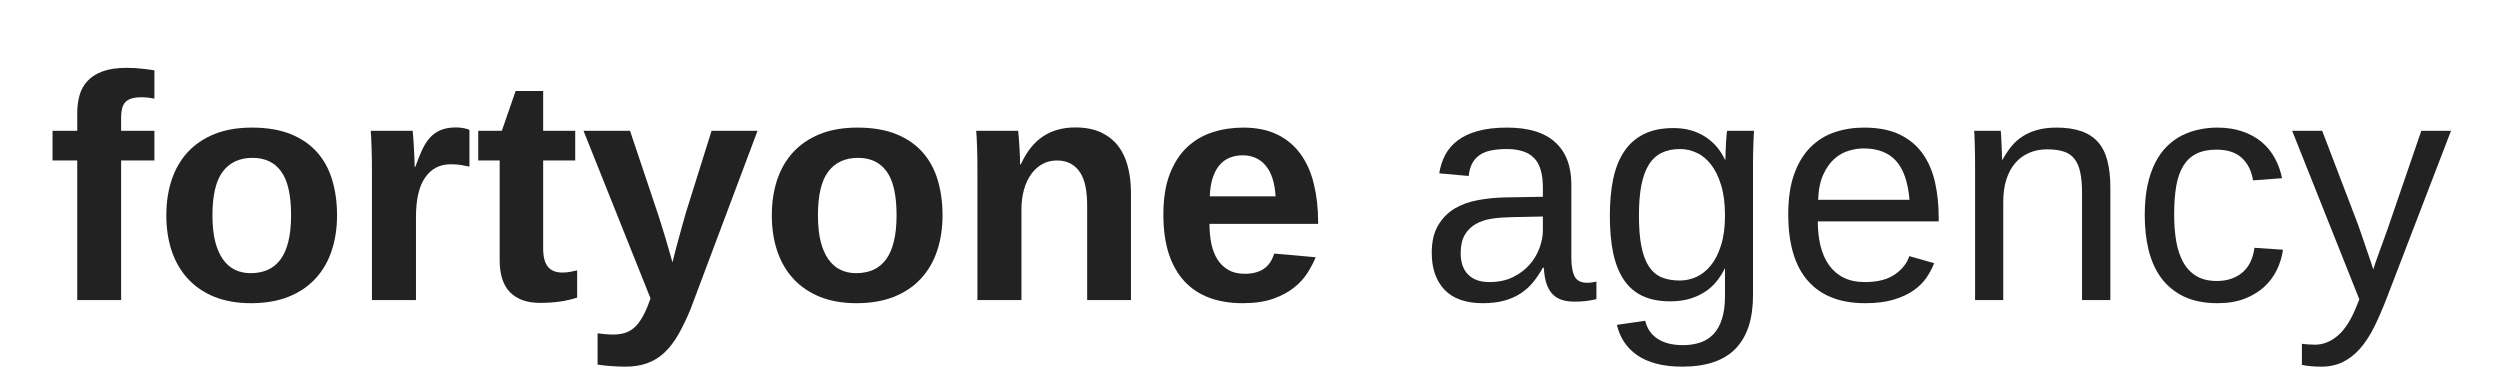<svg xmlns="http://www.w3.org/2000/svg" xmlns:xlink="http://www.w3.org/1999/xlink" width="673" zoomAndPan="magnify" viewBox="0 0 504.75 76.5" height="102" preserveAspectRatio="xMidYMid meet" version="1.0"><defs><g/></defs><g fill="#222222" fill-opacity="1"><g transform="translate(9.501, 60.59)"><g><path d="M 14.953 -28.188 L 14.953 0 L 6.094 0 L 6.094 -28.188 L 1.109 -28.188 L 1.109 -34.188 L 6.094 -34.188 L 6.094 -37.766 C 6.094 -39.066 6.25 -40.27 6.562 -41.375 C 6.883 -42.488 7.426 -43.453 8.188 -44.266 C 8.945 -45.086 9.969 -45.727 11.25 -46.188 C 12.531 -46.656 14.129 -46.891 16.047 -46.891 C 17.055 -46.891 18.051 -46.836 19.031 -46.734 C 20.02 -46.629 20.898 -46.516 21.672 -46.391 L 21.672 -40.672 C 21.297 -40.754 20.867 -40.82 20.391 -40.875 C 19.922 -40.926 19.488 -40.953 19.094 -40.953 C 18.27 -40.953 17.586 -40.867 17.047 -40.703 C 16.516 -40.535 16.094 -40.281 15.781 -39.938 C 15.477 -39.602 15.266 -39.176 15.141 -38.656 C 15.016 -38.145 14.953 -37.551 14.953 -36.875 L 14.953 -34.188 L 21.672 -34.188 L 21.672 -28.188 Z M 14.953 -28.188 "/></g></g></g><g fill="#222222" fill-opacity="1"><g transform="translate(31.05, 60.59)"><g><path d="M 37 -17.125 C 37 -14.508 36.633 -12.117 35.906 -9.953 C 35.188 -7.785 34.098 -5.914 32.641 -4.344 C 31.191 -2.77 29.379 -1.547 27.203 -0.672 C 25.035 0.191 22.508 0.625 19.625 0.625 C 16.844 0.625 14.383 0.195 12.25 -0.656 C 10.125 -1.52 8.336 -2.734 6.891 -4.297 C 5.453 -5.859 4.363 -7.727 3.625 -9.906 C 2.895 -12.082 2.531 -14.488 2.531 -17.125 C 2.531 -19.676 2.879 -22.031 3.578 -24.188 C 4.285 -26.344 5.352 -28.211 6.781 -29.797 C 8.219 -31.379 10.02 -32.613 12.188 -33.5 C 14.363 -34.383 16.906 -34.828 19.812 -34.828 C 22.883 -34.828 25.504 -34.383 27.672 -33.5 C 29.848 -32.613 31.625 -31.383 33 -29.812 C 34.383 -28.25 35.395 -26.383 36.031 -24.219 C 36.676 -22.062 37 -19.695 37 -17.125 Z M 27.719 -17.125 C 27.719 -21.195 27.051 -24.145 25.719 -25.969 C 24.395 -27.801 22.469 -28.719 19.938 -28.719 C 17.32 -28.719 15.316 -27.789 13.922 -25.938 C 12.535 -24.082 11.844 -21.145 11.844 -17.125 C 11.844 -15.082 12.023 -13.32 12.391 -11.844 C 12.766 -10.375 13.289 -9.164 13.969 -8.219 C 14.645 -7.27 15.457 -6.566 16.406 -6.109 C 17.352 -5.66 18.395 -5.438 19.531 -5.438 C 20.832 -5.438 21.992 -5.66 23.016 -6.109 C 24.035 -6.566 24.895 -7.27 25.594 -8.219 C 26.289 -9.164 26.816 -10.375 27.172 -11.844 C 27.535 -13.32 27.719 -15.082 27.719 -17.125 Z M 27.719 -17.125 "/></g></g></g><g fill="#222222" fill-opacity="1"><g transform="translate(70.578, 60.59)"><g><path d="M 4.516 0 L 4.516 -26.172 C 4.516 -26.898 4.508 -27.676 4.5 -28.5 C 4.488 -29.32 4.469 -30.109 4.438 -30.859 C 4.406 -31.609 4.379 -32.281 4.359 -32.875 C 4.336 -33.477 4.305 -33.914 4.266 -34.188 L 12.734 -34.188 C 12.773 -33.938 12.816 -33.5 12.859 -32.875 C 12.898 -32.258 12.941 -31.582 12.984 -30.844 C 13.023 -30.102 13.062 -29.367 13.094 -28.641 C 13.125 -27.922 13.141 -27.336 13.141 -26.891 L 13.266 -26.891 C 13.711 -28.129 14.156 -29.238 14.594 -30.219 C 15.039 -31.207 15.562 -32.039 16.156 -32.719 C 16.758 -33.406 17.484 -33.93 18.328 -34.297 C 19.172 -34.672 20.211 -34.859 21.453 -34.859 C 21.984 -34.859 22.504 -34.812 23.016 -34.719 C 23.535 -34.625 23.93 -34.508 24.203 -34.375 L 24.203 -26.953 C 23.641 -27.078 23.066 -27.188 22.484 -27.281 C 21.898 -27.375 21.211 -27.422 20.422 -27.422 C 18.203 -27.422 16.477 -26.523 15.25 -24.734 C 14.02 -22.953 13.406 -20.301 13.406 -16.781 L 13.406 0 Z M 4.516 0 "/></g></g></g><g fill="#222222" fill-opacity="1"><g transform="translate(95.76, 60.59)"><g><path d="M 13.266 0.562 C 10.66 0.562 8.648 -0.145 7.234 -1.562 C 5.828 -2.988 5.125 -5.145 5.125 -8.031 L 5.125 -28.188 L 0.797 -28.188 L 0.797 -34.188 L 5.562 -34.188 L 8.344 -42.219 L 13.906 -42.219 L 13.906 -34.188 L 20.375 -34.188 L 20.375 -28.188 L 13.906 -28.188 L 13.906 -10.422 C 13.906 -8.766 14.219 -7.539 14.844 -6.75 C 15.477 -5.957 16.461 -5.562 17.797 -5.562 C 18.336 -5.562 18.828 -5.602 19.266 -5.688 C 19.711 -5.77 20.211 -5.875 20.766 -6 L 20.766 -0.5 C 19.672 -0.145 18.508 0.117 17.281 0.297 C 16.062 0.473 14.723 0.562 13.266 0.562 Z M 13.266 0.562 "/></g></g></g><g fill="#222222" fill-opacity="1"><g transform="translate(117.309, 60.59)"><g><path d="M 22.125 1.797 C 21.301 3.797 20.469 5.523 19.625 6.984 C 18.781 8.441 17.848 9.648 16.828 10.609 C 15.805 11.566 14.656 12.273 13.375 12.734 C 12.102 13.203 10.625 13.438 8.938 13.438 C 8.008 13.438 7.062 13.398 6.094 13.328 C 5.125 13.266 4.207 13.16 3.344 13.016 L 3.344 6.703 C 3.77 6.766 4.281 6.82 4.875 6.875 C 5.477 6.926 5.992 6.953 6.422 6.953 C 7.273 6.953 8.039 6.859 8.719 6.672 C 9.395 6.484 10.004 6.164 10.547 5.719 C 11.098 5.281 11.609 4.691 12.078 3.953 C 12.555 3.211 13.02 2.285 13.469 1.172 L 14.031 -0.344 L 0.5 -34.188 L 9.891 -34.188 L 15.266 -18.172 C 15.348 -17.941 15.477 -17.551 15.656 -17 C 15.832 -16.457 16.031 -15.832 16.25 -15.125 C 16.477 -14.414 16.707 -13.672 16.938 -12.891 C 17.164 -12.109 17.383 -11.363 17.594 -10.656 C 17.812 -9.957 17.992 -9.332 18.141 -8.781 C 18.285 -8.238 18.391 -7.848 18.453 -7.609 C 18.516 -7.848 18.613 -8.234 18.75 -8.766 C 18.883 -9.305 19.039 -9.914 19.219 -10.594 C 19.406 -11.281 19.602 -12.004 19.812 -12.766 C 20.02 -13.523 20.219 -14.25 20.406 -14.938 C 20.602 -15.633 20.781 -16.266 20.938 -16.828 C 21.094 -17.391 21.211 -17.797 21.297 -18.047 L 26.359 -34.188 L 35.641 -34.188 Z M 22.125 1.797 "/></g></g></g><g fill="#222222" fill-opacity="1"><g transform="translate(153.298, 60.59)"><g><path d="M 37 -17.125 C 37 -14.508 36.633 -12.117 35.906 -9.953 C 35.188 -7.785 34.098 -5.914 32.641 -4.344 C 31.191 -2.77 29.379 -1.547 27.203 -0.672 C 25.035 0.191 22.508 0.625 19.625 0.625 C 16.844 0.625 14.383 0.195 12.25 -0.656 C 10.125 -1.52 8.336 -2.734 6.891 -4.297 C 5.453 -5.859 4.363 -7.727 3.625 -9.906 C 2.895 -12.082 2.531 -14.488 2.531 -17.125 C 2.531 -19.676 2.879 -22.031 3.578 -24.188 C 4.285 -26.344 5.352 -28.211 6.781 -29.797 C 8.219 -31.379 10.02 -32.613 12.188 -33.5 C 14.363 -34.383 16.906 -34.828 19.812 -34.828 C 22.883 -34.828 25.504 -34.383 27.672 -33.5 C 29.848 -32.613 31.625 -31.383 33 -29.812 C 34.383 -28.25 35.395 -26.383 36.031 -24.219 C 36.676 -22.062 37 -19.695 37 -17.125 Z M 27.719 -17.125 C 27.719 -21.195 27.051 -24.145 25.719 -25.969 C 24.395 -27.801 22.469 -28.719 19.938 -28.719 C 17.32 -28.719 15.316 -27.789 13.922 -25.938 C 12.535 -24.082 11.844 -21.145 11.844 -17.125 C 11.844 -15.082 12.023 -13.32 12.391 -11.844 C 12.766 -10.375 13.289 -9.164 13.969 -8.219 C 14.645 -7.27 15.457 -6.566 16.406 -6.109 C 17.352 -5.66 18.395 -5.438 19.531 -5.438 C 20.832 -5.438 21.992 -5.66 23.016 -6.109 C 24.035 -6.566 24.895 -7.27 25.594 -8.219 C 26.289 -9.164 26.816 -10.375 27.172 -11.844 C 27.535 -13.32 27.719 -15.082 27.719 -17.125 Z M 27.719 -17.125 "/></g></g></g><g fill="#222222" fill-opacity="1"><g transform="translate(192.825, 60.59)"><g><path d="M 26.672 0 L 26.672 -19.188 C 26.672 -20.508 26.566 -21.723 26.359 -22.828 C 26.148 -23.93 25.801 -24.879 25.312 -25.672 C 24.82 -26.461 24.188 -27.078 23.406 -27.516 C 22.633 -27.961 21.691 -28.188 20.578 -28.188 C 19.492 -28.188 18.516 -27.945 17.641 -27.469 C 16.773 -27 16.023 -26.328 15.391 -25.453 C 14.754 -24.578 14.266 -23.535 13.922 -22.328 C 13.578 -21.117 13.406 -19.785 13.406 -18.328 L 13.406 0 L 4.516 0 L 4.516 -26.547 C 4.516 -27.285 4.508 -28.039 4.5 -28.812 C 4.488 -29.594 4.469 -30.336 4.438 -31.047 C 4.406 -31.754 4.379 -32.383 4.359 -32.938 C 4.336 -33.5 4.305 -33.914 4.266 -34.188 L 12.734 -34.188 C 12.773 -33.938 12.816 -33.531 12.859 -32.969 C 12.898 -32.414 12.941 -31.801 12.984 -31.125 C 13.023 -30.445 13.062 -29.77 13.094 -29.094 C 13.125 -28.426 13.141 -27.859 13.141 -27.391 L 13.266 -27.391 C 14.473 -30.004 15.984 -31.898 17.797 -33.078 C 19.609 -34.266 21.766 -34.859 24.266 -34.859 C 26.328 -34.859 28.066 -34.52 29.484 -33.844 C 30.91 -33.164 32.07 -32.238 32.969 -31.062 C 33.863 -29.883 34.508 -28.492 34.906 -26.891 C 35.312 -25.285 35.516 -23.555 35.516 -21.703 L 35.516 0 Z M 26.672 0 "/></g></g></g><g fill="#222222" fill-opacity="1"><g transform="translate(232.352, 60.59)"><g><path d="M 18.516 0.625 C 16.055 0.625 13.836 0.266 11.859 -0.453 C 9.891 -1.18 8.207 -2.285 6.812 -3.766 C 5.426 -5.254 4.363 -7.117 3.625 -9.359 C 2.895 -11.609 2.531 -14.238 2.531 -17.25 C 2.531 -20.52 2.969 -23.27 3.844 -25.5 C 4.719 -27.738 5.895 -29.547 7.375 -30.922 C 8.863 -32.297 10.578 -33.289 12.516 -33.906 C 14.453 -34.52 16.492 -34.828 18.641 -34.828 C 21.336 -34.828 23.641 -34.359 25.547 -33.422 C 27.453 -32.484 29.016 -31.172 30.234 -29.484 C 31.461 -27.797 32.359 -25.773 32.922 -23.422 C 33.492 -21.078 33.781 -18.484 33.781 -15.641 L 33.781 -15.391 L 11.844 -15.391 C 11.844 -13.953 11.969 -12.617 12.219 -11.391 C 12.477 -10.16 12.891 -9.098 13.453 -8.203 C 14.023 -7.305 14.766 -6.598 15.672 -6.078 C 16.578 -5.566 17.672 -5.312 18.953 -5.312 C 20.516 -5.312 21.789 -5.641 22.781 -6.297 C 23.77 -6.961 24.477 -7.992 24.906 -9.391 L 33.281 -8.656 C 32.895 -7.688 32.359 -6.656 31.672 -5.562 C 30.992 -4.469 30.082 -3.461 28.938 -2.547 C 27.801 -1.629 26.383 -0.867 24.688 -0.266 C 23 0.328 20.941 0.625 18.516 0.625 Z M 18.516 -29.234 C 17.609 -29.234 16.758 -29.078 15.969 -28.766 C 15.188 -28.461 14.504 -27.977 13.922 -27.312 C 13.336 -26.656 12.867 -25.797 12.516 -24.734 C 12.16 -23.68 11.957 -22.422 11.906 -20.953 L 25.188 -20.953 C 25.02 -23.711 24.352 -25.781 23.188 -27.156 C 22.031 -28.539 20.473 -29.234 18.516 -29.234 Z M 18.516 -29.234 "/></g></g></g><g fill="#222222" fill-opacity="1"><g transform="translate(268.341, 60.59)"><g/></g></g><g fill="#222222" fill-opacity="1"><g transform="translate(286.319, 60.59)"><g><path d="M 13.078 0.625 C 9.648 0.625 7.07 -0.273 5.344 -2.078 C 3.613 -3.891 2.75 -6.379 2.75 -9.547 C 2.75 -11.797 3.176 -13.641 4.031 -15.078 C 4.883 -16.523 6 -17.66 7.375 -18.484 C 8.758 -19.305 10.332 -19.875 12.094 -20.188 C 13.863 -20.508 15.664 -20.691 17.5 -20.734 L 25.188 -20.859 L 25.188 -22.719 C 25.188 -24.133 25.035 -25.336 24.734 -26.328 C 24.441 -27.316 23.988 -28.113 23.375 -28.719 C 22.77 -29.332 22.008 -29.781 21.094 -30.062 C 20.176 -30.352 19.098 -30.5 17.859 -30.5 C 16.766 -30.5 15.773 -30.414 14.891 -30.25 C 14.004 -30.094 13.234 -29.805 12.578 -29.391 C 11.922 -28.984 11.391 -28.426 10.984 -27.719 C 10.586 -27.02 10.328 -26.133 10.203 -25.062 L 4.266 -25.594 C 4.473 -26.945 4.875 -28.188 5.469 -29.312 C 6.062 -30.438 6.898 -31.41 7.984 -32.234 C 9.066 -33.055 10.422 -33.691 12.047 -34.141 C 13.68 -34.598 15.66 -34.828 17.984 -34.828 C 22.273 -34.828 25.504 -33.844 27.672 -31.875 C 29.848 -29.906 30.938 -27.055 30.938 -23.328 L 30.938 -8.594 C 30.938 -6.906 31.156 -5.633 31.594 -4.781 C 32.039 -3.926 32.883 -3.5 34.125 -3.5 C 34.445 -3.5 34.766 -3.52 35.078 -3.562 C 35.391 -3.613 35.695 -3.672 36 -3.734 L 36 -0.188 C 35.281 -0.02 34.566 0.102 33.859 0.188 C 33.148 0.27 32.395 0.312 31.594 0.312 C 30.52 0.312 29.598 0.172 28.828 -0.109 C 28.066 -0.391 27.441 -0.82 26.953 -1.406 C 26.473 -1.988 26.102 -2.703 25.844 -3.547 C 25.594 -4.398 25.438 -5.398 25.375 -6.547 L 25.188 -6.547 C 24.57 -5.441 23.898 -4.445 23.172 -3.562 C 22.453 -2.688 21.609 -1.938 20.641 -1.312 C 19.672 -0.688 18.566 -0.207 17.328 0.125 C 16.098 0.457 14.68 0.625 13.078 0.625 Z M 14.375 -3.641 C 16.188 -3.641 17.77 -3.969 19.125 -4.625 C 20.488 -5.289 21.617 -6.141 22.516 -7.172 C 23.41 -8.203 24.078 -9.328 24.516 -10.547 C 24.961 -11.773 25.188 -12.945 25.188 -14.062 L 25.188 -16.875 L 18.953 -16.75 C 17.566 -16.727 16.242 -16.629 14.984 -16.453 C 13.734 -16.273 12.633 -15.922 11.688 -15.391 C 10.738 -14.859 9.984 -14.117 9.422 -13.172 C 8.867 -12.223 8.594 -10.984 8.594 -9.453 C 8.594 -7.598 9.094 -6.164 10.094 -5.156 C 11.094 -4.145 12.52 -3.641 14.375 -3.641 Z M 14.375 -3.641 "/></g></g></g><g fill="#222222" fill-opacity="1"><g transform="translate(322.308, 60.59)"><g><path d="M 17.312 13.438 C 15.352 13.438 13.613 13.234 12.094 12.828 C 10.582 12.43 9.289 11.859 8.219 11.109 C 7.145 10.359 6.27 9.469 5.594 8.438 C 4.914 7.406 4.43 6.258 4.141 5 L 9.859 4.172 C 10.234 5.754 11.066 6.969 12.359 7.812 C 13.66 8.664 15.363 9.094 17.469 9.094 C 18.758 9.094 19.93 8.914 20.984 8.562 C 22.035 8.207 22.93 7.633 23.672 6.844 C 24.41 6.051 24.977 5.02 25.375 3.75 C 25.77 2.488 25.969 0.953 25.969 -0.859 L 25.969 -6.359 L 25.906 -6.359 C 25.488 -5.492 24.969 -4.664 24.344 -3.875 C 23.727 -3.082 22.973 -2.379 22.078 -1.766 C 21.18 -1.16 20.141 -0.672 18.953 -0.297 C 17.773 0.066 16.43 0.25 14.922 0.25 C 12.742 0.25 10.879 -0.109 9.328 -0.828 C 7.785 -1.555 6.523 -2.645 5.547 -4.094 C 4.566 -5.551 3.848 -7.359 3.391 -9.516 C 2.941 -11.68 2.719 -14.188 2.719 -17.031 C 2.719 -19.77 2.941 -22.234 3.391 -24.422 C 3.848 -26.617 4.586 -28.477 5.609 -30 C 6.629 -31.531 7.957 -32.703 9.594 -33.516 C 11.227 -34.328 13.211 -34.734 15.547 -34.734 C 17.973 -34.734 20.07 -34.176 21.844 -33.062 C 23.625 -31.957 25 -30.383 25.969 -28.344 L 26.047 -28.344 C 26.047 -28.875 26.062 -29.461 26.094 -30.109 C 26.125 -30.766 26.156 -31.379 26.188 -31.953 C 26.219 -32.535 26.254 -33.035 26.297 -33.453 C 26.336 -33.879 26.379 -34.125 26.422 -34.188 L 31.828 -34.188 C 31.805 -34 31.785 -33.676 31.766 -33.219 C 31.742 -32.77 31.723 -32.227 31.703 -31.594 C 31.68 -30.969 31.66 -30.27 31.641 -29.5 C 31.629 -28.727 31.625 -27.93 31.625 -27.109 L 31.625 -0.984 C 31.625 3.797 30.445 7.395 28.094 9.812 C 25.75 12.227 22.156 13.438 17.312 13.438 Z M 25.969 -17.094 C 25.969 -19.477 25.707 -21.516 25.188 -23.203 C 24.676 -24.898 24 -26.285 23.156 -27.359 C 22.32 -28.441 21.359 -29.234 20.266 -29.734 C 19.18 -30.242 18.07 -30.5 16.938 -30.5 C 15.477 -30.5 14.227 -30.242 13.188 -29.734 C 12.145 -29.234 11.281 -28.438 10.594 -27.344 C 9.914 -26.258 9.41 -24.867 9.078 -23.172 C 8.754 -21.484 8.594 -19.457 8.594 -17.094 C 8.594 -14.633 8.754 -12.566 9.078 -10.891 C 9.41 -9.211 9.91 -7.859 10.578 -6.828 C 11.254 -5.797 12.109 -5.055 13.141 -4.609 C 14.172 -4.172 15.406 -3.953 16.844 -3.953 C 17.977 -3.953 19.086 -4.191 20.172 -4.672 C 21.254 -5.16 22.227 -5.93 23.094 -6.984 C 23.957 -8.035 24.648 -9.395 25.172 -11.062 C 25.703 -12.727 25.969 -14.738 25.969 -17.094 Z M 25.969 -17.094 "/></g></g></g><g fill="#222222" fill-opacity="1"><g transform="translate(358.297, 60.59)"><g><path d="M 8.719 -15.891 C 8.719 -14.098 8.898 -12.445 9.266 -10.938 C 9.641 -9.438 10.211 -8.145 10.984 -7.062 C 11.754 -5.977 12.738 -5.133 13.938 -4.531 C 15.133 -3.938 16.578 -3.641 18.266 -3.641 C 20.734 -3.641 22.707 -4.133 24.188 -5.125 C 25.676 -6.113 26.68 -7.363 27.203 -8.875 L 32.203 -7.453 C 31.848 -6.504 31.348 -5.551 30.703 -4.594 C 30.055 -3.633 29.195 -2.77 28.125 -2 C 27.051 -1.238 25.707 -0.609 24.094 -0.109 C 22.477 0.379 20.535 0.625 18.266 0.625 C 13.211 0.625 9.363 -0.879 6.719 -3.891 C 4.07 -6.898 2.75 -11.375 2.75 -17.312 C 2.75 -20.52 3.148 -23.234 3.953 -25.453 C 4.754 -27.672 5.848 -29.473 7.234 -30.859 C 8.629 -32.254 10.254 -33.266 12.109 -33.891 C 13.961 -34.516 15.941 -34.828 18.047 -34.828 C 20.91 -34.828 23.305 -34.363 25.234 -33.438 C 27.16 -32.508 28.707 -31.227 29.875 -29.594 C 31.039 -27.957 31.875 -26.035 32.375 -23.828 C 32.875 -21.617 33.125 -19.227 33.125 -16.656 L 33.125 -15.891 Z M 27.234 -20.25 C 26.922 -23.852 26.004 -26.484 24.484 -28.141 C 22.973 -29.797 20.797 -30.625 17.953 -30.625 C 17.004 -30.625 16.008 -30.469 14.969 -30.156 C 13.926 -29.852 12.961 -29.312 12.078 -28.531 C 11.191 -27.75 10.441 -26.691 9.828 -25.359 C 9.211 -24.023 8.863 -22.32 8.781 -20.25 Z M 27.234 -20.25 "/></g></g></g><g fill="#222222" fill-opacity="1"><g transform="translate(394.285, 60.59)"><g><path d="M 26.078 0 L 26.078 -21.672 C 26.078 -23.336 25.953 -24.727 25.703 -25.844 C 25.461 -26.969 25.066 -27.867 24.516 -28.547 C 23.973 -29.234 23.254 -29.719 22.359 -30 C 21.461 -30.289 20.352 -30.438 19.031 -30.438 C 17.676 -30.438 16.457 -30.195 15.375 -29.719 C 14.289 -29.25 13.363 -28.566 12.594 -27.672 C 11.82 -26.773 11.223 -25.664 10.797 -24.344 C 10.379 -23.031 10.172 -21.52 10.172 -19.812 L 10.172 0 L 4.484 0 L 4.484 -26.891 C 4.484 -27.609 4.477 -28.363 4.469 -29.156 C 4.457 -29.945 4.441 -30.691 4.422 -31.391 C 4.398 -32.098 4.379 -32.703 4.359 -33.203 C 4.336 -33.711 4.316 -34.039 4.297 -34.188 L 9.672 -34.188 C 9.691 -34.082 9.711 -33.797 9.734 -33.328 C 9.754 -32.867 9.781 -32.336 9.812 -31.734 C 9.844 -31.141 9.867 -30.531 9.891 -29.906 C 9.91 -29.289 9.922 -28.77 9.922 -28.344 L 10.016 -28.344 C 10.566 -29.332 11.164 -30.227 11.812 -31.031 C 12.469 -31.832 13.227 -32.508 14.094 -33.062 C 14.957 -33.625 15.945 -34.055 17.062 -34.359 C 18.176 -34.672 19.473 -34.828 20.953 -34.828 C 22.848 -34.828 24.477 -34.594 25.844 -34.125 C 27.219 -33.664 28.348 -32.953 29.234 -31.984 C 30.117 -31.016 30.766 -29.766 31.172 -28.234 C 31.586 -26.703 31.797 -24.883 31.797 -22.781 L 31.797 0 Z M 26.078 0 "/></g></g></g><g fill="#222222" fill-opacity="1"><g transform="translate(430.274, 60.59)"><g><path d="M 8.688 -17.25 C 8.688 -15.289 8.828 -13.488 9.109 -11.844 C 9.398 -10.207 9.879 -8.789 10.547 -7.594 C 11.223 -6.406 12.113 -5.484 13.219 -4.828 C 14.332 -4.18 15.695 -3.859 17.312 -3.859 C 19.332 -3.859 21.02 -4.406 22.375 -5.5 C 23.738 -6.594 24.582 -8.281 24.906 -10.562 L 30.656 -10.172 C 30.469 -8.766 30.055 -7.406 29.422 -6.094 C 28.785 -4.789 27.926 -3.645 26.844 -2.656 C 25.758 -1.664 24.438 -0.867 22.875 -0.266 C 21.32 0.328 19.52 0.625 17.469 0.625 C 14.801 0.625 12.531 0.176 10.656 -0.719 C 8.781 -1.625 7.254 -2.875 6.078 -4.469 C 4.91 -6.062 4.062 -7.938 3.531 -10.094 C 3.008 -12.25 2.75 -14.594 2.75 -17.125 C 2.75 -19.426 2.938 -21.453 3.312 -23.203 C 3.695 -24.961 4.227 -26.5 4.906 -27.812 C 5.594 -29.133 6.398 -30.242 7.328 -31.141 C 8.254 -32.035 9.258 -32.75 10.344 -33.281 C 11.438 -33.82 12.582 -34.211 13.781 -34.453 C 14.977 -34.703 16.188 -34.828 17.406 -34.828 C 19.32 -34.828 21.031 -34.562 22.531 -34.031 C 24.031 -33.508 25.32 -32.789 26.406 -31.875 C 27.488 -30.957 28.363 -29.875 29.031 -28.625 C 29.707 -27.383 30.188 -26.047 30.469 -24.609 L 24.609 -24.172 C 24.316 -26.066 23.57 -27.57 22.375 -28.688 C 21.176 -29.812 19.469 -30.375 17.25 -30.375 C 15.633 -30.375 14.281 -30.102 13.188 -29.562 C 12.102 -29.02 11.223 -28.207 10.547 -27.125 C 9.879 -26.039 9.398 -24.676 9.109 -23.031 C 8.828 -21.395 8.688 -19.469 8.688 -17.25 Z M 8.688 -17.25 "/></g></g></g><g fill="#222222" fill-opacity="1"><g transform="translate(462.629, 60.59)"><g><path d="M 19.094 0 C 18.289 2.062 17.473 3.922 16.641 5.578 C 15.805 7.234 14.875 8.645 13.844 9.812 C 12.812 10.977 11.66 11.875 10.391 12.5 C 9.129 13.125 7.676 13.438 6.031 13.438 C 5.32 13.438 4.66 13.41 4.047 13.359 C 3.43 13.316 2.789 13.223 2.125 13.078 L 2.125 8.812 C 2.52 8.875 2.969 8.922 3.469 8.953 C 3.977 8.984 4.41 9 4.766 9 C 6.43 9 7.977 8.379 9.406 7.141 C 10.844 5.898 12.098 3.922 13.172 1.203 L 13.719 -0.156 L 0.156 -34.188 L 6.219 -34.188 L 13.438 -15.297 C 13.645 -14.723 13.91 -13.961 14.234 -13.016 C 14.555 -12.066 14.879 -11.117 15.203 -10.172 C 15.535 -9.223 15.828 -8.367 16.078 -7.609 C 16.336 -6.859 16.488 -6.383 16.531 -6.188 C 16.594 -6.426 16.742 -6.883 16.984 -7.562 C 17.223 -8.25 17.492 -9.016 17.797 -9.859 C 18.109 -10.703 18.422 -11.555 18.734 -12.422 C 19.055 -13.285 19.32 -14.031 19.531 -14.656 L 26.234 -34.188 L 32.234 -34.188 Z M 19.094 0 "/></g></g></g></svg>